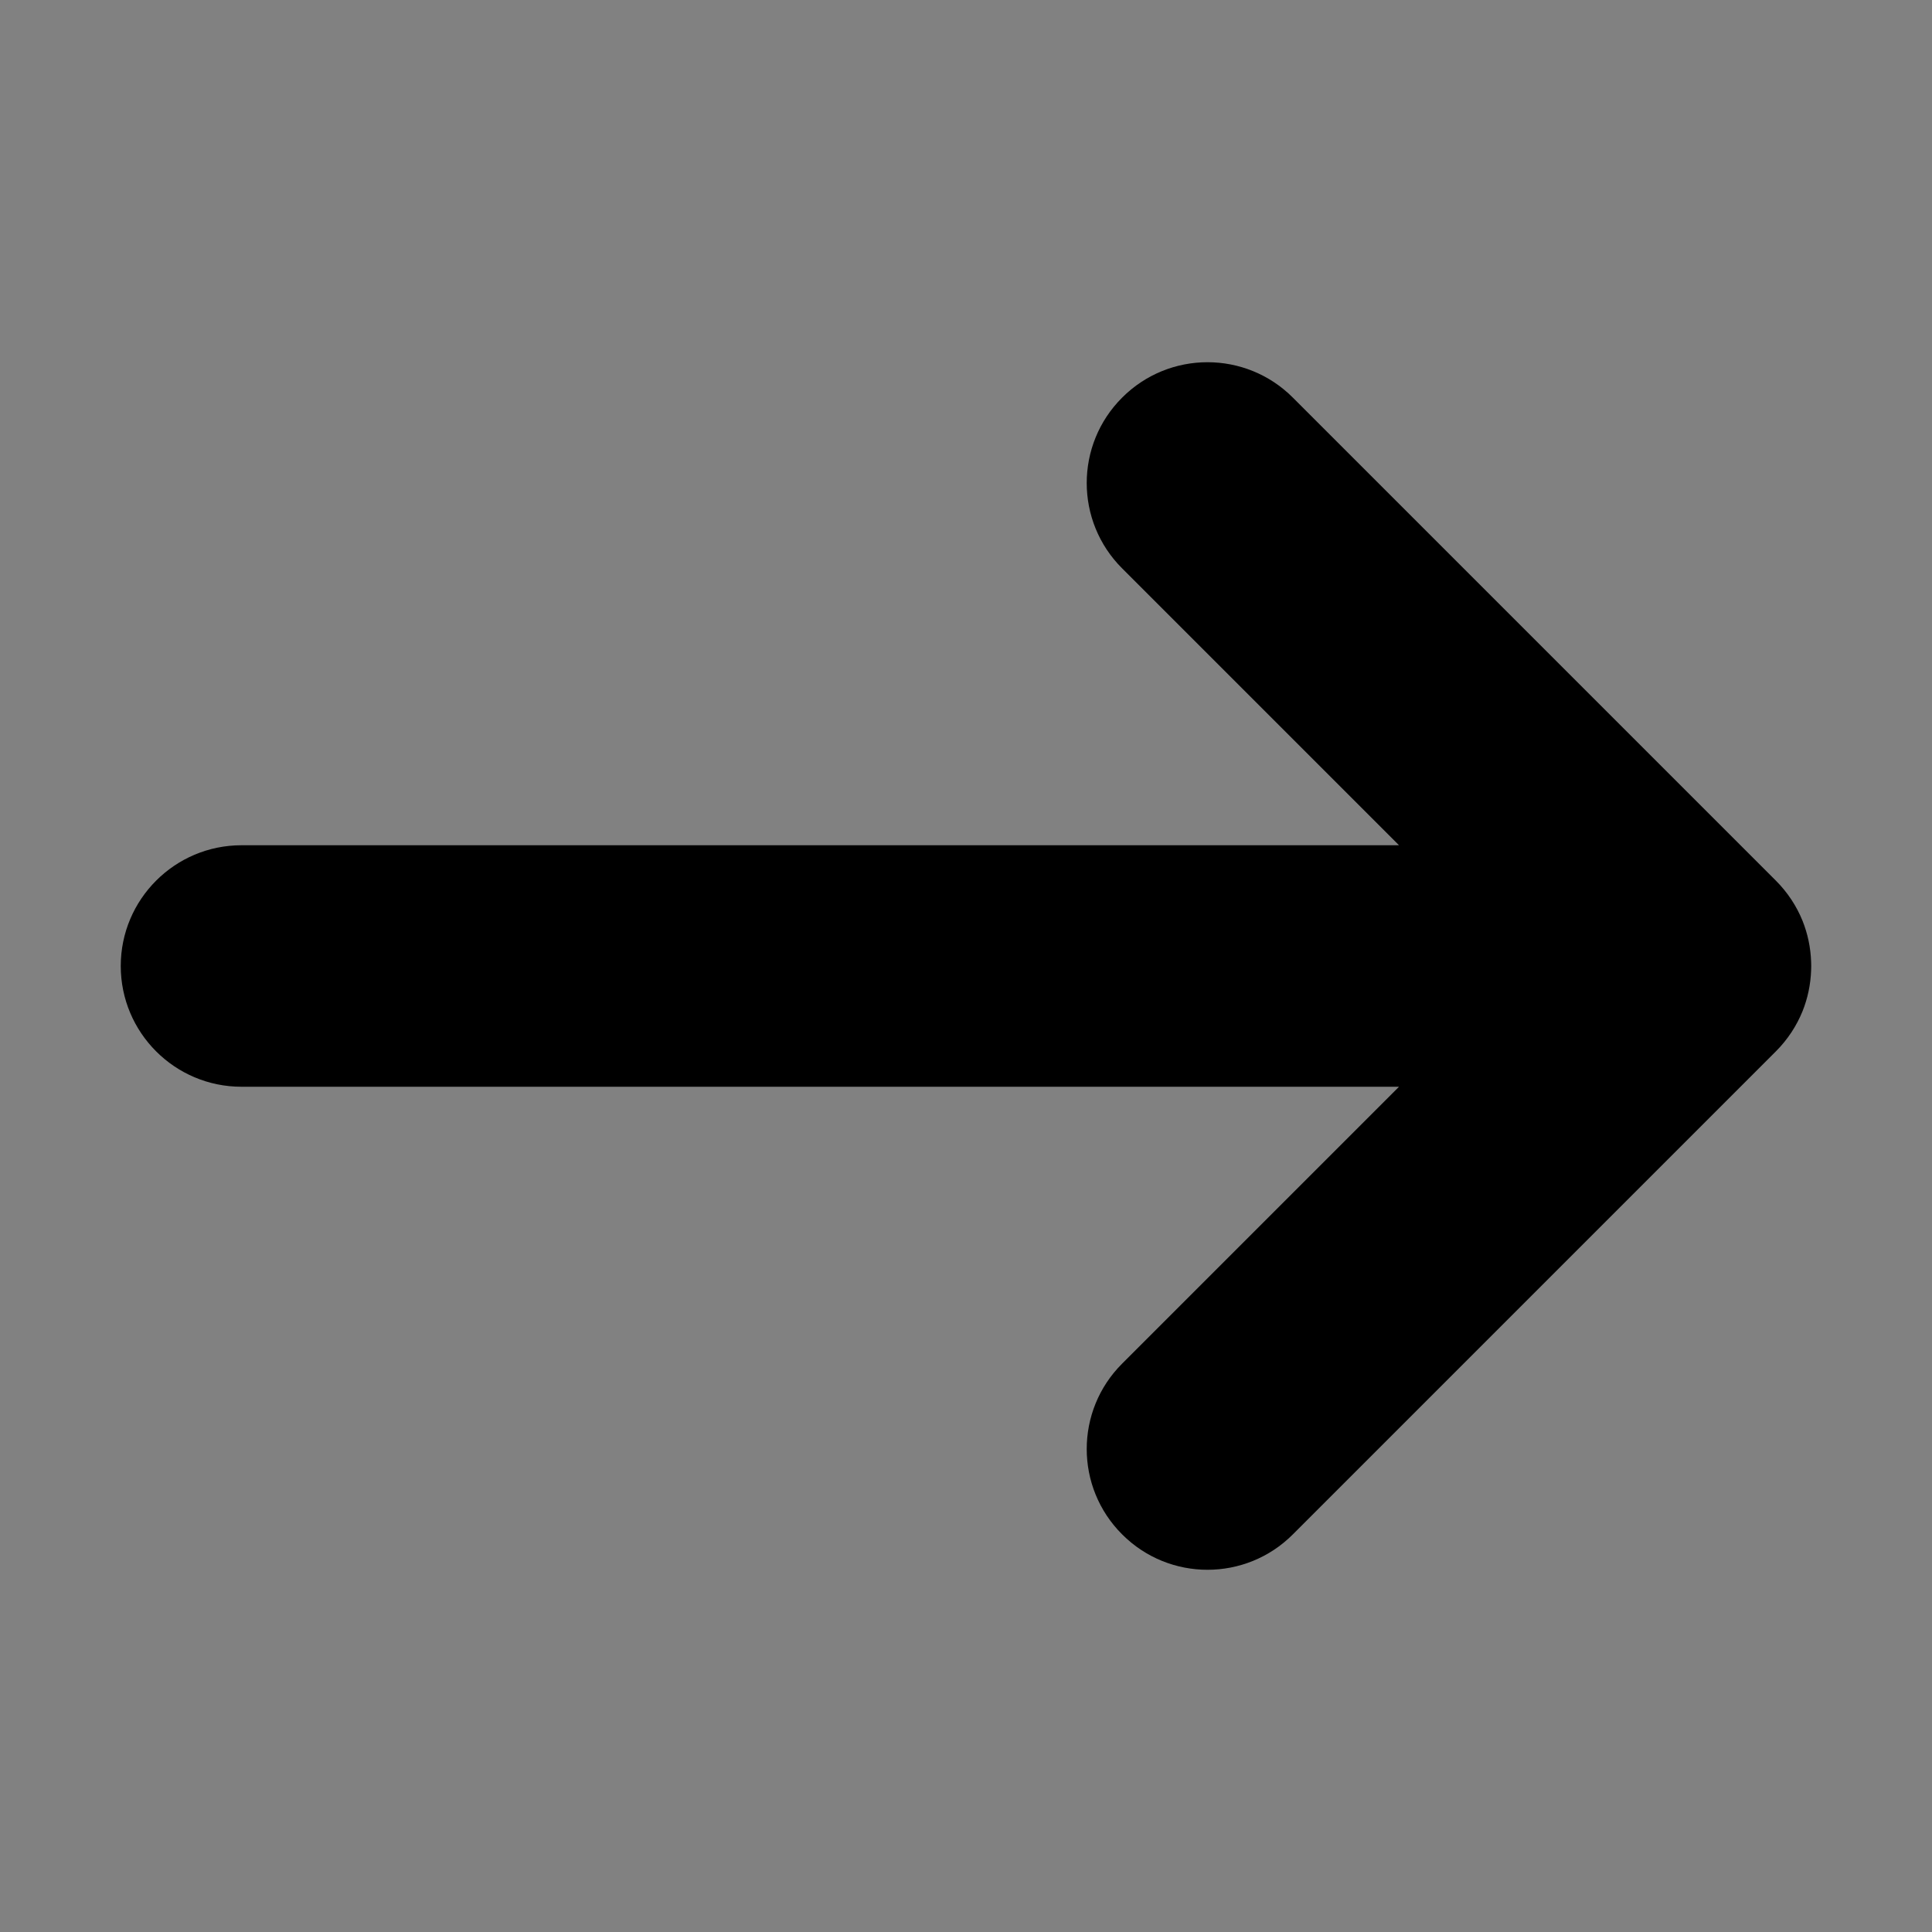 <svg width="16" height="16" viewBox="0 0 16 16" xmlns="http://www.w3.org/2000/svg">
<rect x="0" y="0" width="16" height="16" fill="#808080" stroke="none"/>
<path d="M16 0H0V16H16V0Z" fill="white" fill-opacity="0.01"/>
<path d="M10.707 3.293C10.317 2.902 9.683 2.902 9.293 3.293C8.902 3.683 8.902 4.317 9.293 4.707L11.586 7H2C1.448 7 1 7.448 1 8C1 8.552 1.448 9 2 9H11.586L9.293 11.293C8.902 11.683 8.902 12.317 9.293 12.707C9.683 13.098 10.317 13.098 10.707 12.707L14.707 8.707C14.805 8.609 14.879 8.495 14.928 8.374C14.97 8.269 14.995 8.154 14.999 8.034C15 8.011 15 7.989 14.999 7.966C14.995 7.846 14.97 7.731 14.928 7.626C14.879 7.505 14.805 7.391 14.707 7.293L10.707 3.293Z" />
</svg>
